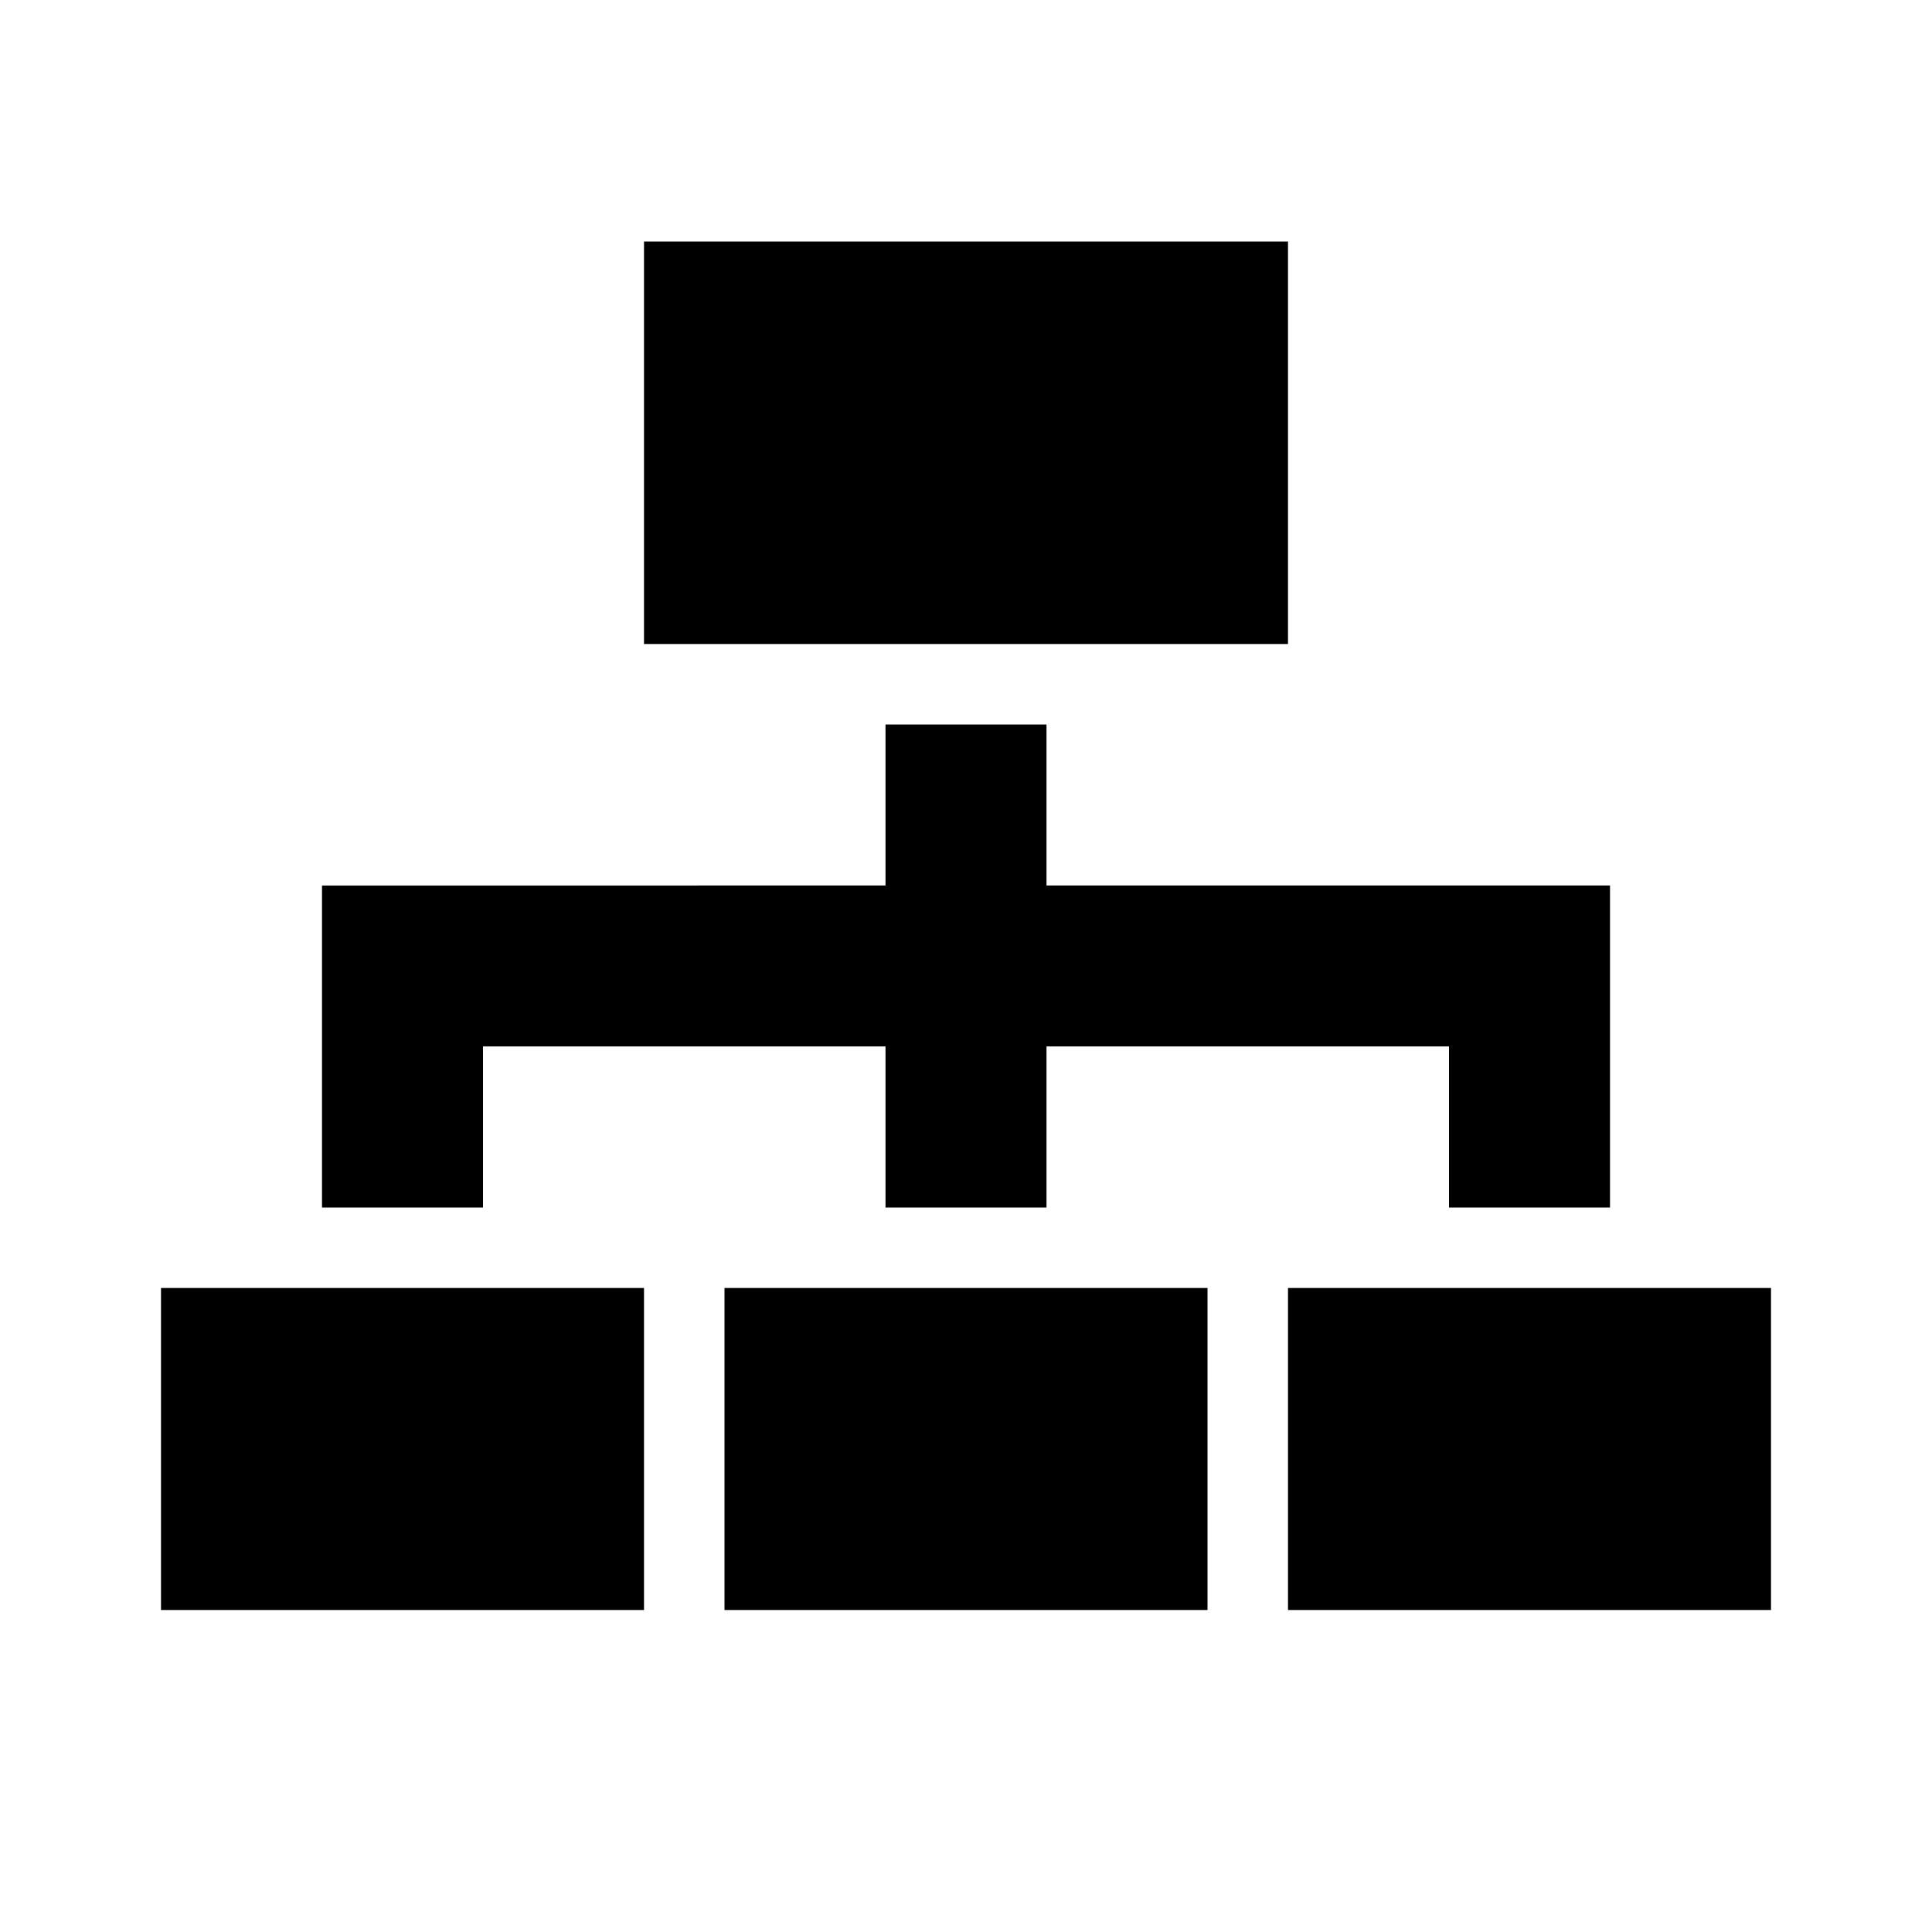 <svg xmlns="http://www.w3.org/2000/svg" xmlns:xlink="http://www.w3.org/1999/xlink" width="512" height="512" viewBox="0 0 512 512"><path fill="currentColor" fill-rule="evenodd" d="M170.667 64h170.667v106.667H170.667zm-128 277.333h128v85.334h-128zm298.667 0h128v85.334h-128zm-149.334 0h128v85.334H192zM277.334 192l-.001 42.666h149.334V320H384v-42.688H277.333V320h-42.666v-42.688H128V320H85.334v-85.333l149.333-.001V192z"/></svg>